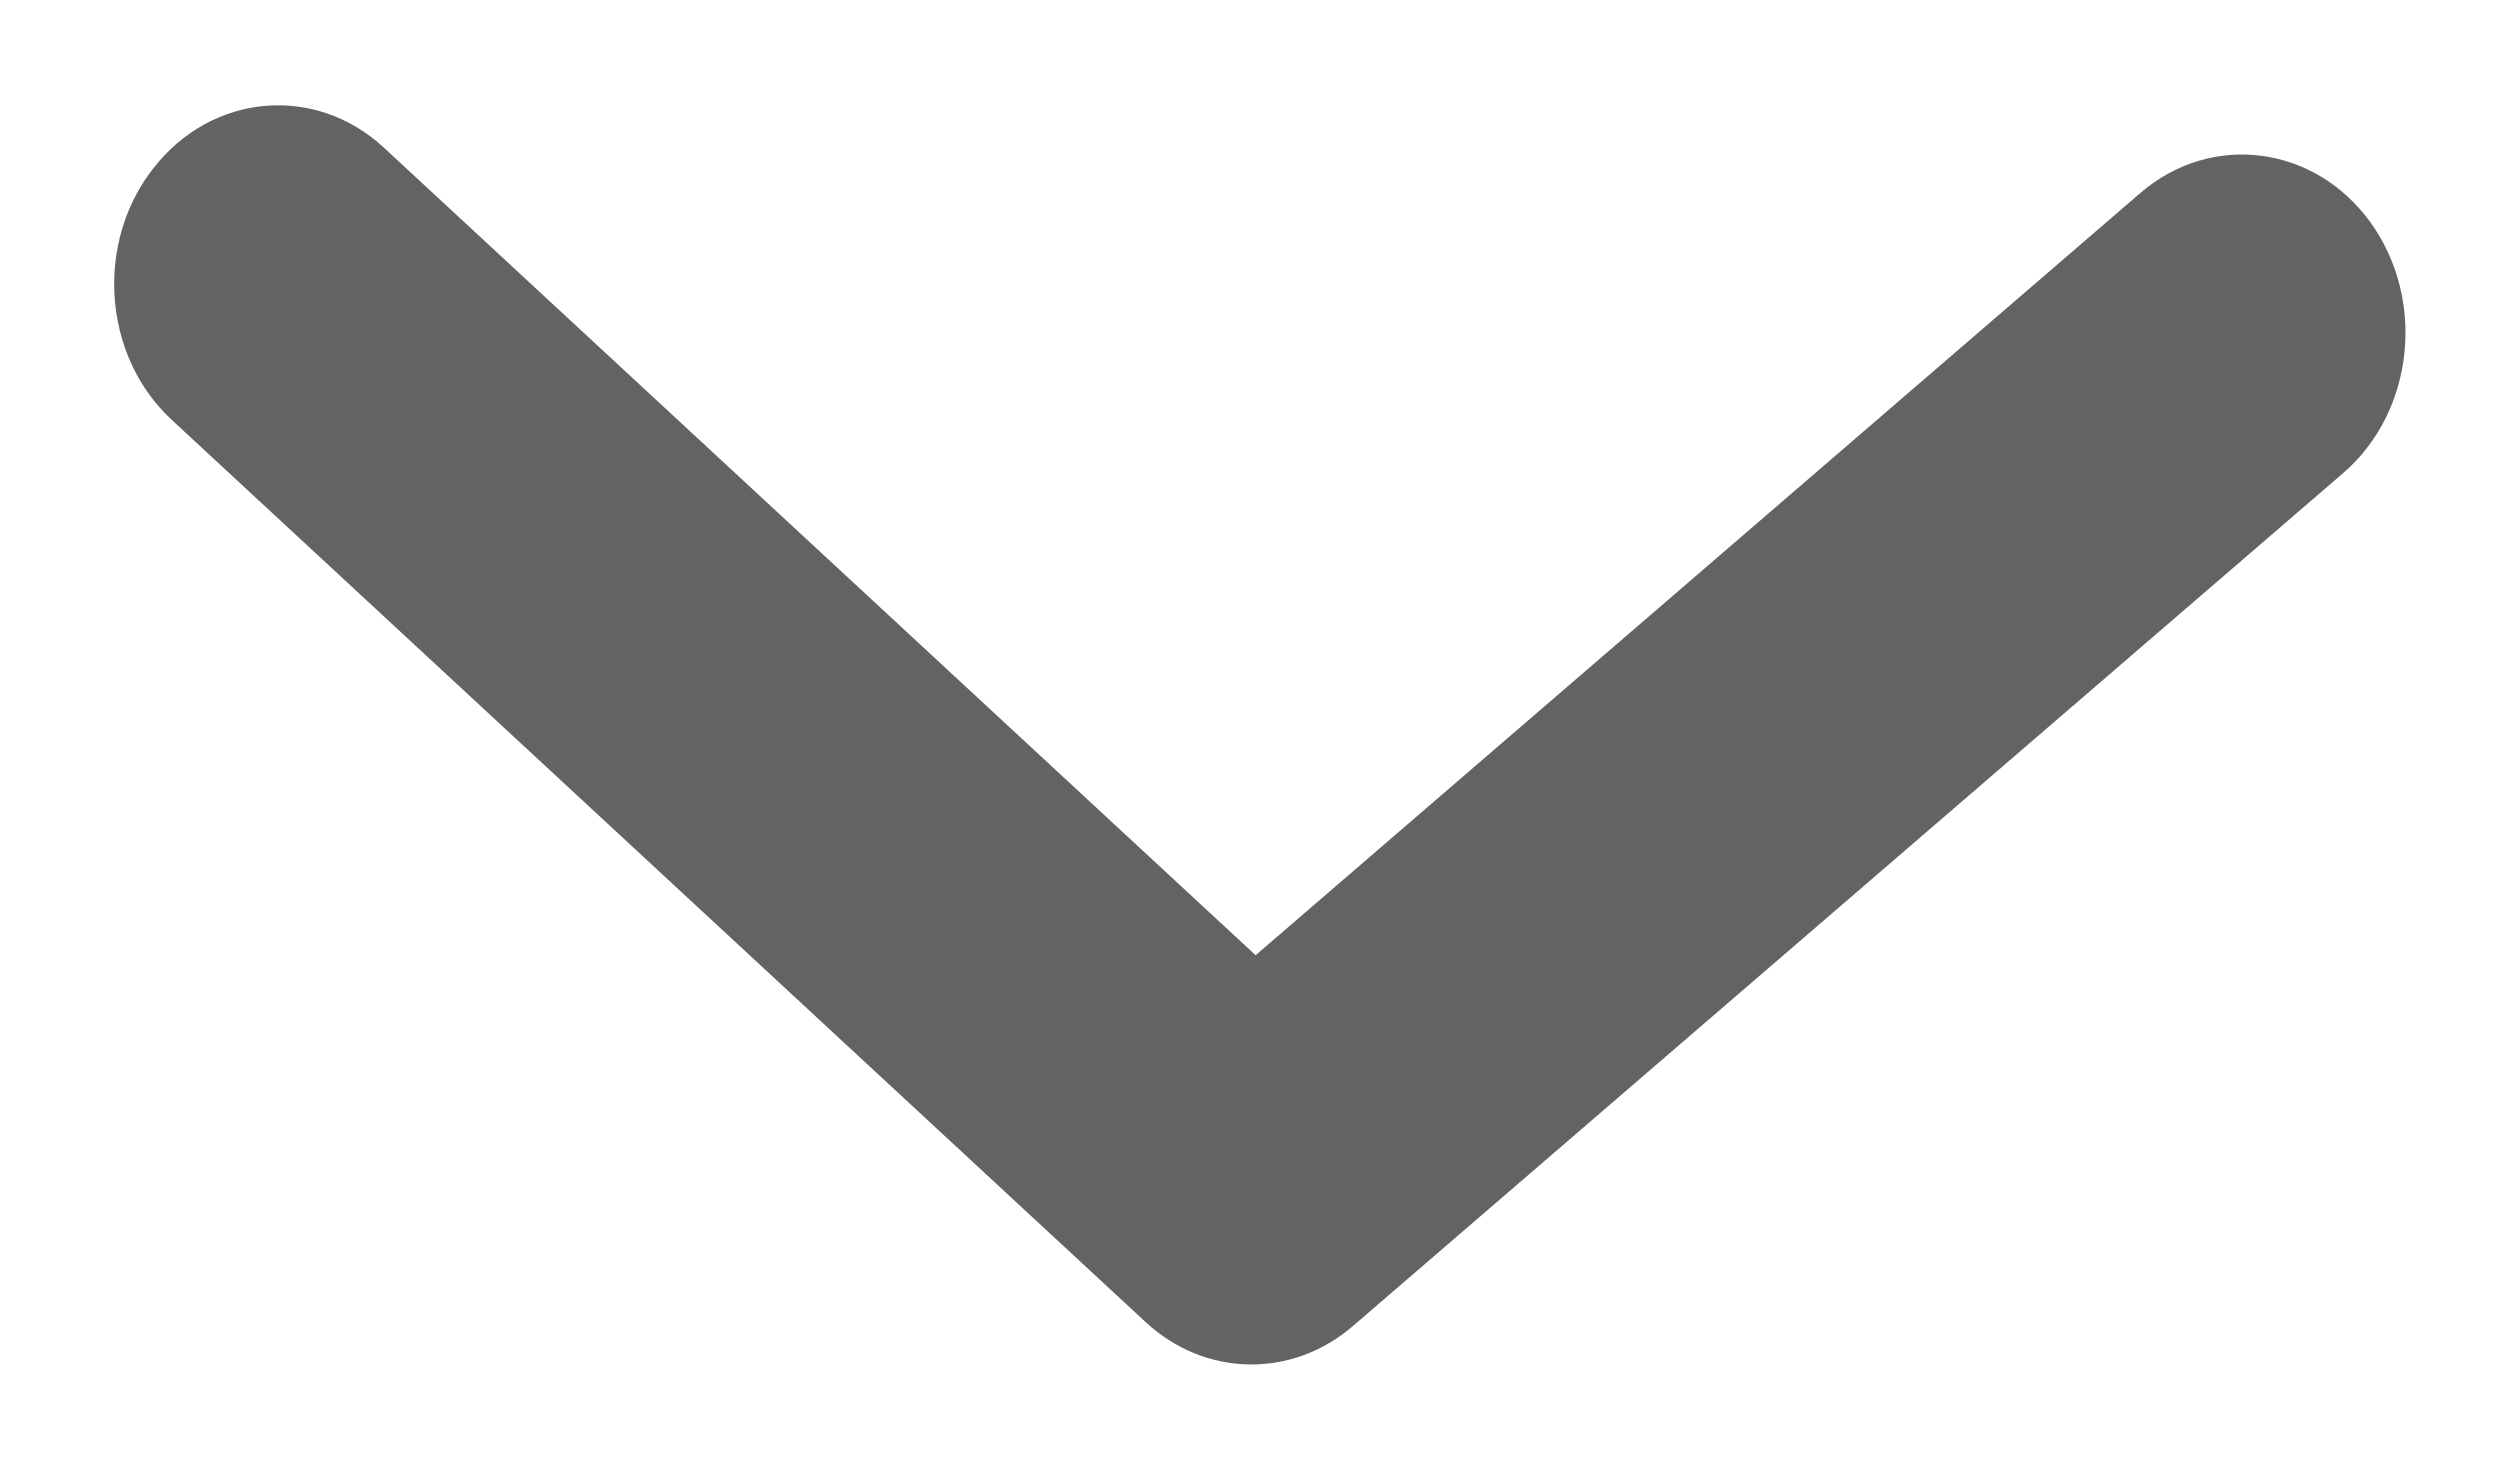 <svg width="12" height="7" viewBox="0 0 12 7" fill="none" xmlns="http://www.w3.org/2000/svg">
<path fill-rule="evenodd" clip-rule="evenodd" d="M0.548 1.355C0.55 1.161 0.611 0.967 0.736 0.808C1.016 0.447 1.513 0.403 1.843 0.709L6.027 4.585L10.274 0.926C10.615 0.633 11.109 0.696 11.378 1.067C11.646 1.439 11.588 1.977 11.247 2.271L6.494 6.365C6.2 6.618 5.784 6.61 5.499 6.346L0.825 2.016C0.64 1.845 0.546 1.601 0.548 1.355Z" fill="#636366"/>
</svg>
